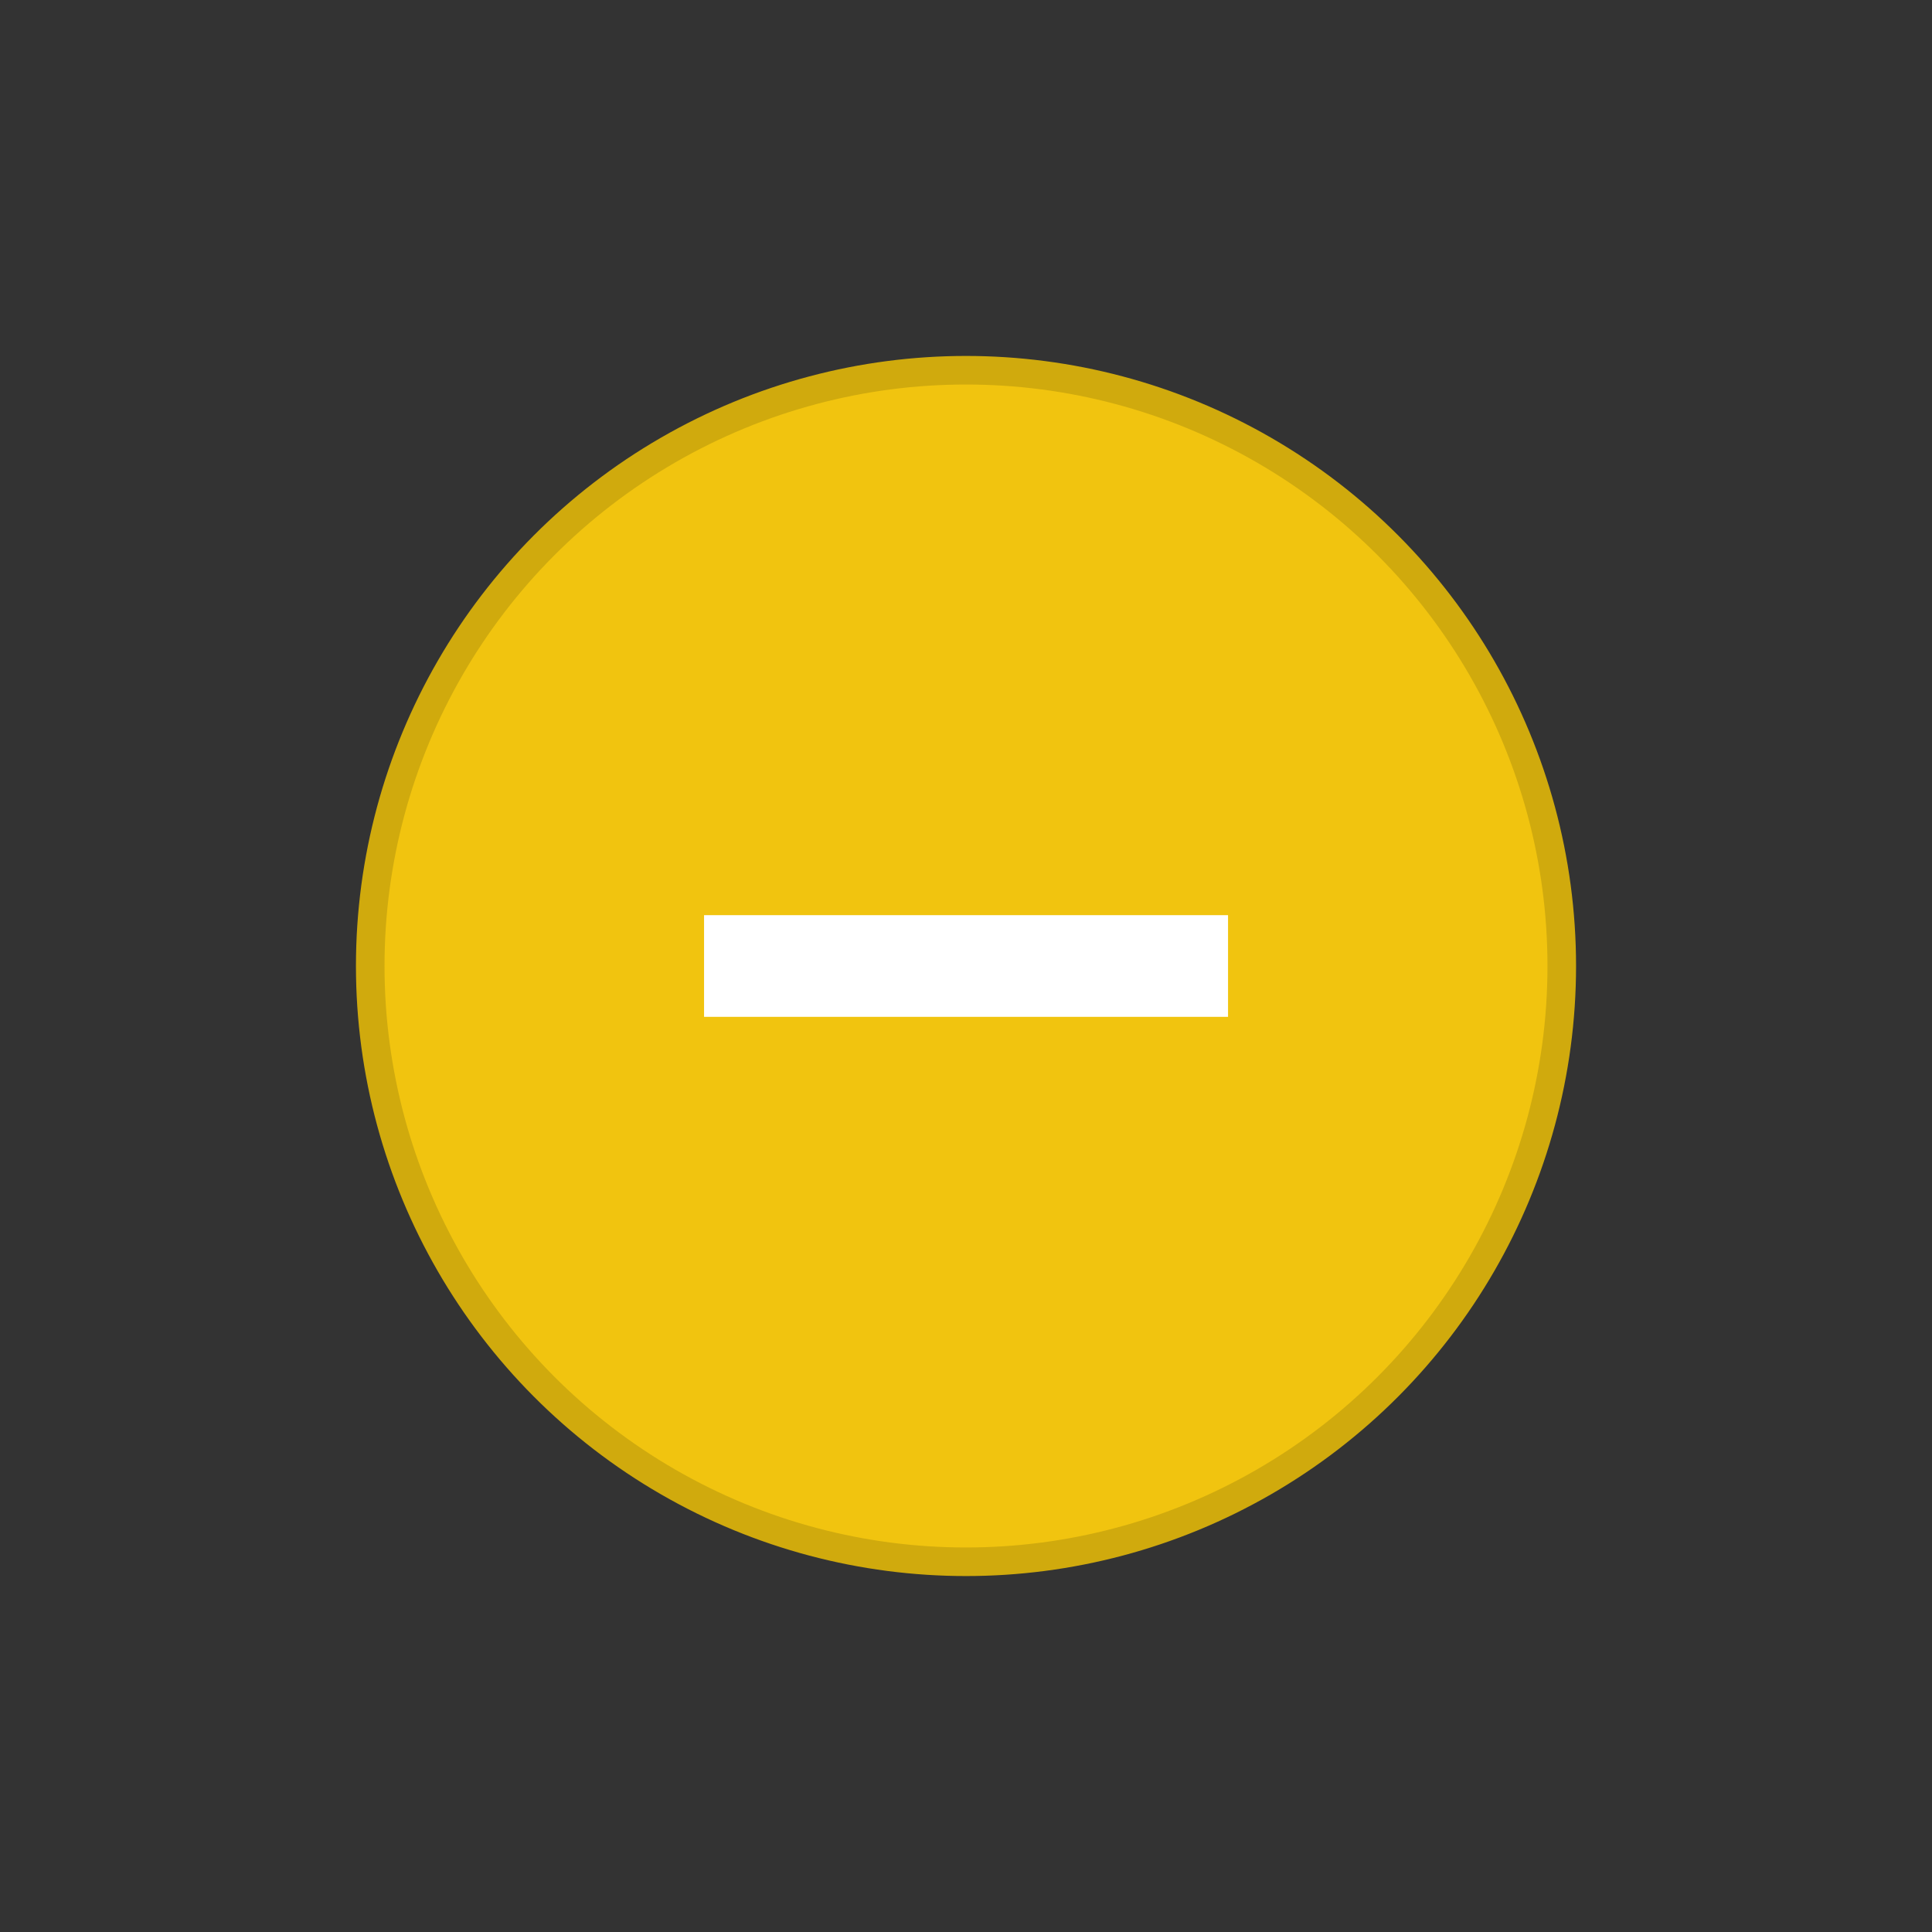 <?xml version="1.0" encoding="UTF-8" standalone="no"?>
<!-- Created with Inkscape (http://www.inkscape.org/) -->

<svg
   xmlns:dc="http://purl.org/dc/elements/1.1/"
   xmlns:cc="http://creativecommons.org/ns#"
   xmlns:rdf="http://www.w3.org/1999/02/22-rdf-syntax-ns#"
   xmlns:svg="http://www.w3.org/2000/svg"
   xmlns="http://www.w3.org/2000/svg"
   xmlns:sodipodi="http://sodipodi.sourceforge.net/DTD/sodipodi-0.dtd"
   xmlns:inkscape="http://www.inkscape.org/namespaces/inkscape"
   id="svg4486"
   height="19"
   viewBox="0 0 19 19"
   width="19"
   version="1.1"
   inkscape:version="0.91+devel r"
   sodipodi:docname="minimize_dash.svg">
  <rect x="0" y="0" width="19" height="19" fill="#333333" stroke="none"/>
  <defs
     id="defs10" />
  <sodipodi:namedview
     pagecolor="#ffffff"
     bordercolor="#666666"
     borderopacity="1"
     objecttolerance="10"
     gridtolerance="10"
     guidetolerance="10"
     inkscape:pageopacity="0"
     inkscape:pageshadow="2"
     inkscape:window-width="1920"
     inkscape:window-height="1056"
     id="namedview8"
     showgrid="false"
     inkscape:zoom="35.132042"
     inkscape:cx="11.236141"
     inkscape:cy="7.3491255"
     inkscape:window-x="0"
     inkscape:window-y="24"
     inkscape:window-maximized="1"
     inkscape:current-layer="svg4486" />
  <ellipse
     style="fill:#f1c40f;fill-opacity:1;stroke:#d0aa0d;stroke-width:0.281;stroke-miterlimit:4;stroke-dasharray:none;stroke-opacity:1"
     id="path4157"
     cx="9.5"
     cy="9.5"
     rx="5.859"
     ry="5.859"
     inkscape:export-filename="/home/ionicabizau/Documents/foo/Flattiance/metacity-1/minimize.png"
     inkscape:export-xdpi="8192"
     inkscape:export-ydpi="8192" />
  <path
     style="fill:none;fill-rule:evenodd;stroke:#ffffff;stroke-width:1px;stroke-linecap:butt;stroke-linejoin:miter;stroke-opacity:1"
     d="m 6.924,9.5 5.153,0"
     id="path4149"
     inkscape:connector-curvature="0" />
</svg>
